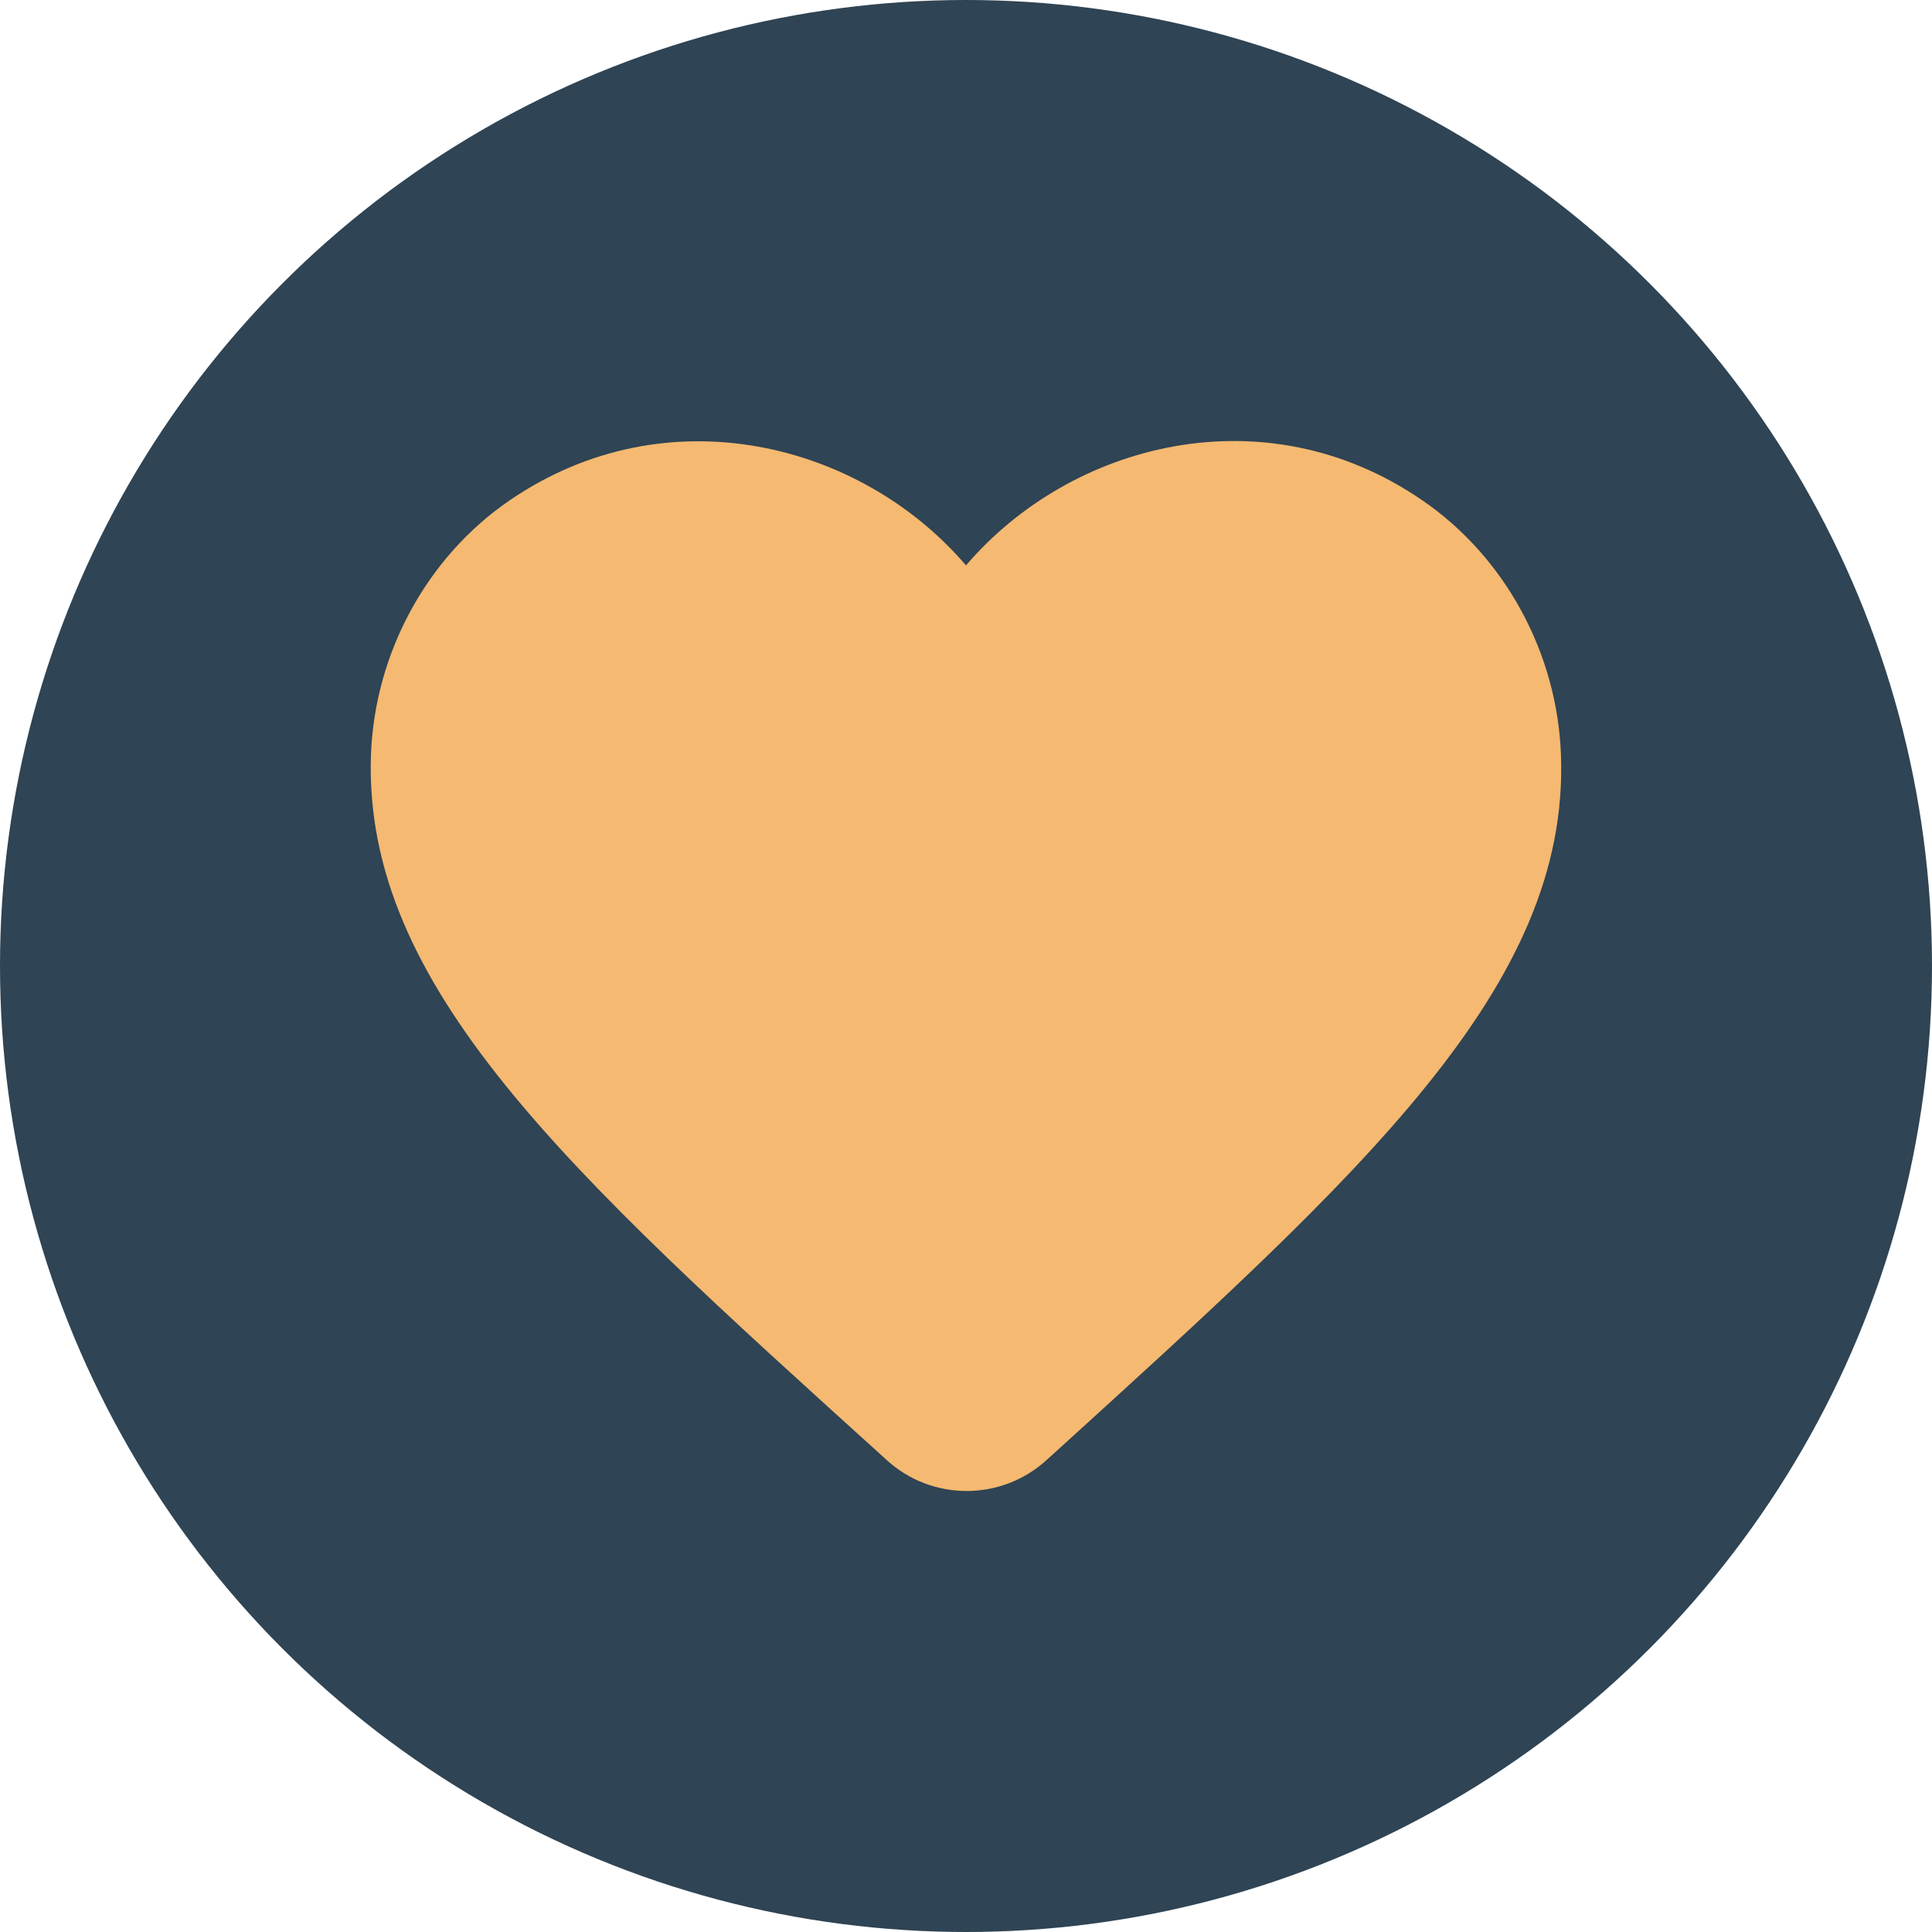 <svg
  width="23"
  height="23"
  viewBox="0 0 23 23"
  fill="none"
  xmlns="http://www.w3.org/2000/svg"
>
  <circle cx="11.5" cy="11.5" r="11.5" fill="#2F4454" />
  <path
    d="M12.456 17.384C11.918 17.873 11.089 17.873 10.551 17.377L10.473 17.306C6.754 13.942 4.324 11.739 4.416 8.991C4.459 7.786 5.075 6.632 6.074 5.952C7.944 4.677 10.253 5.272 11.5 6.731C12.746 5.272 15.056 4.67 16.926 5.952C17.924 6.632 18.541 7.786 18.583 8.991C18.682 11.739 16.246 13.942 12.527 17.32L12.456 17.384Z"
    fill="#F5B971"
  />
</svg>